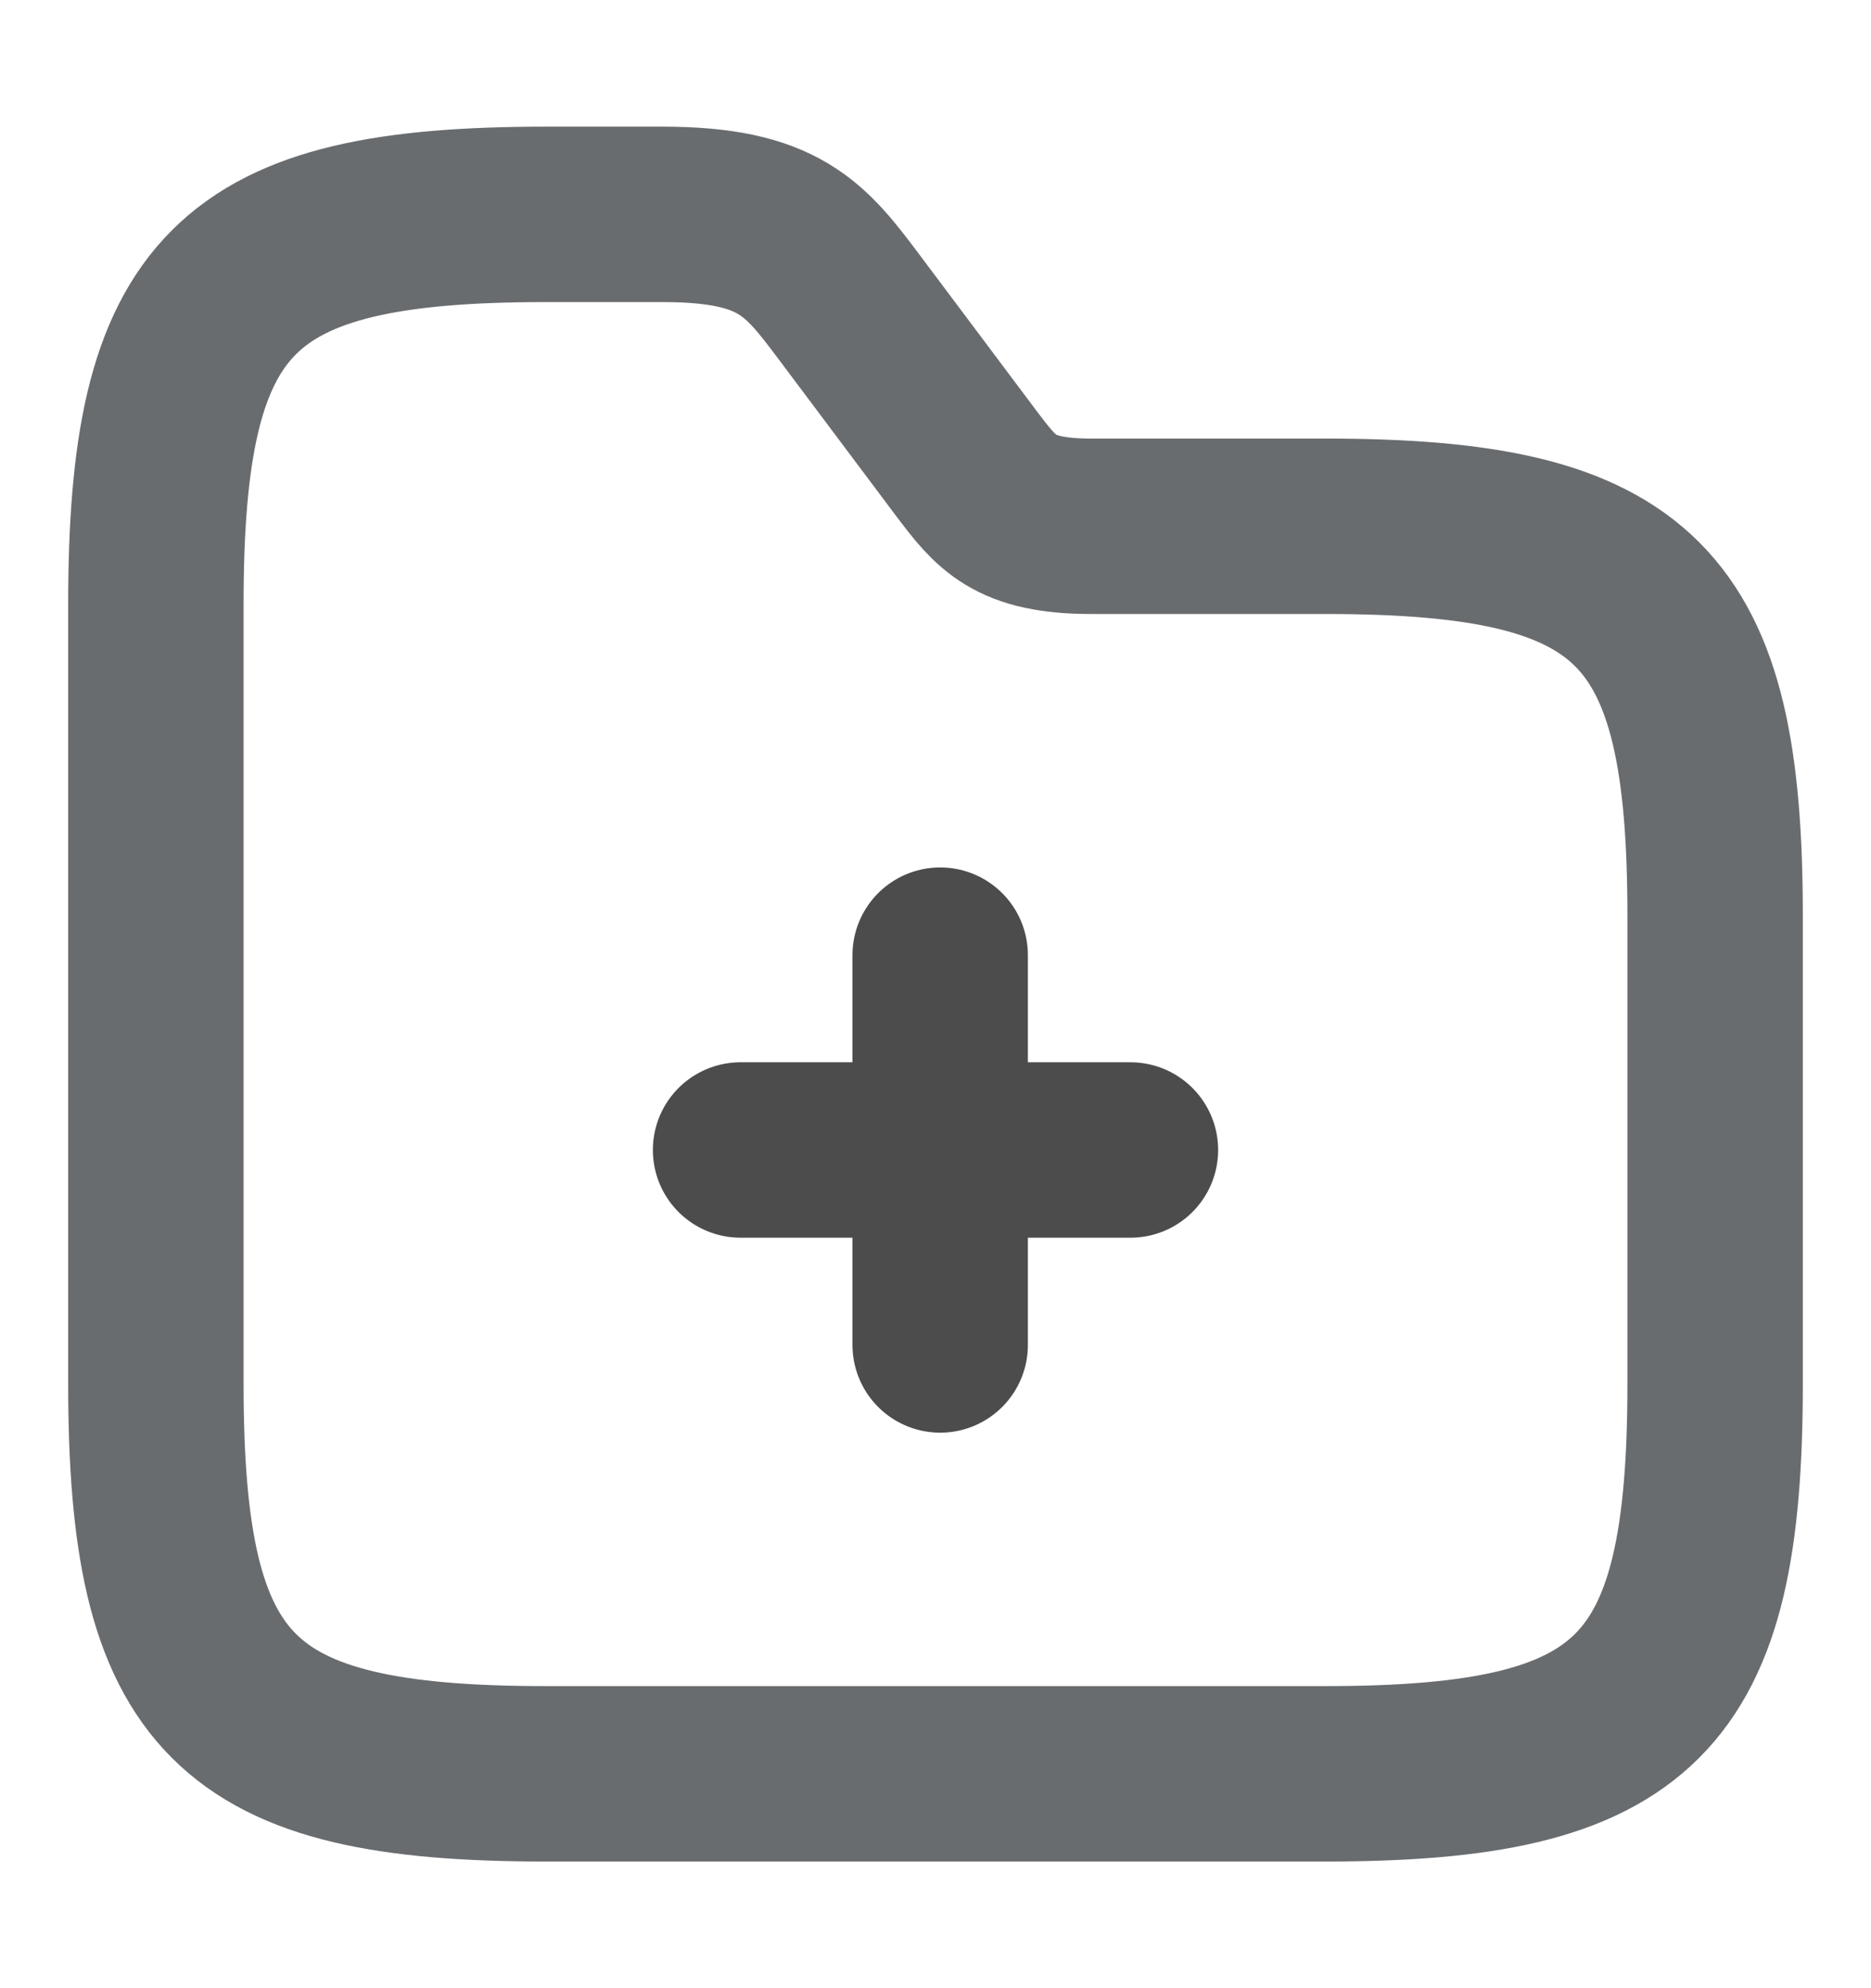 <svg width="16" height="17" viewBox="0 0 16 17" fill="none" xmlns="http://www.w3.org/2000/svg">
<g opacity="0.7">
<path d="M8.04 11.5V8.167" stroke="black" stroke-width="1.5" stroke-miterlimit="10" stroke-linecap="round" stroke-linejoin="round"/>
<path d="M9.667 9.833H6.333" stroke="black" stroke-width="1.5" stroke-miterlimit="10" stroke-linecap="round" stroke-linejoin="round"/>
<path d="M14.667 7.833V11.833C14.667 14.5 14 15.167 11.333 15.167H4.667C2 15.167 1.333 14.5 1.333 11.833V5.167C1.333 2.5 2 1.833 4.667 1.833H5.667C6.667 1.833 6.887 2.127 7.267 2.633L8.267 3.967C8.52 4.3 8.667 4.5 9.333 4.5H11.333C14 4.5 14.667 5.167 14.667 7.833Z" stroke="#292D32" stroke-width="1.5" stroke-miterlimit="10"/>
</g>
</svg>
